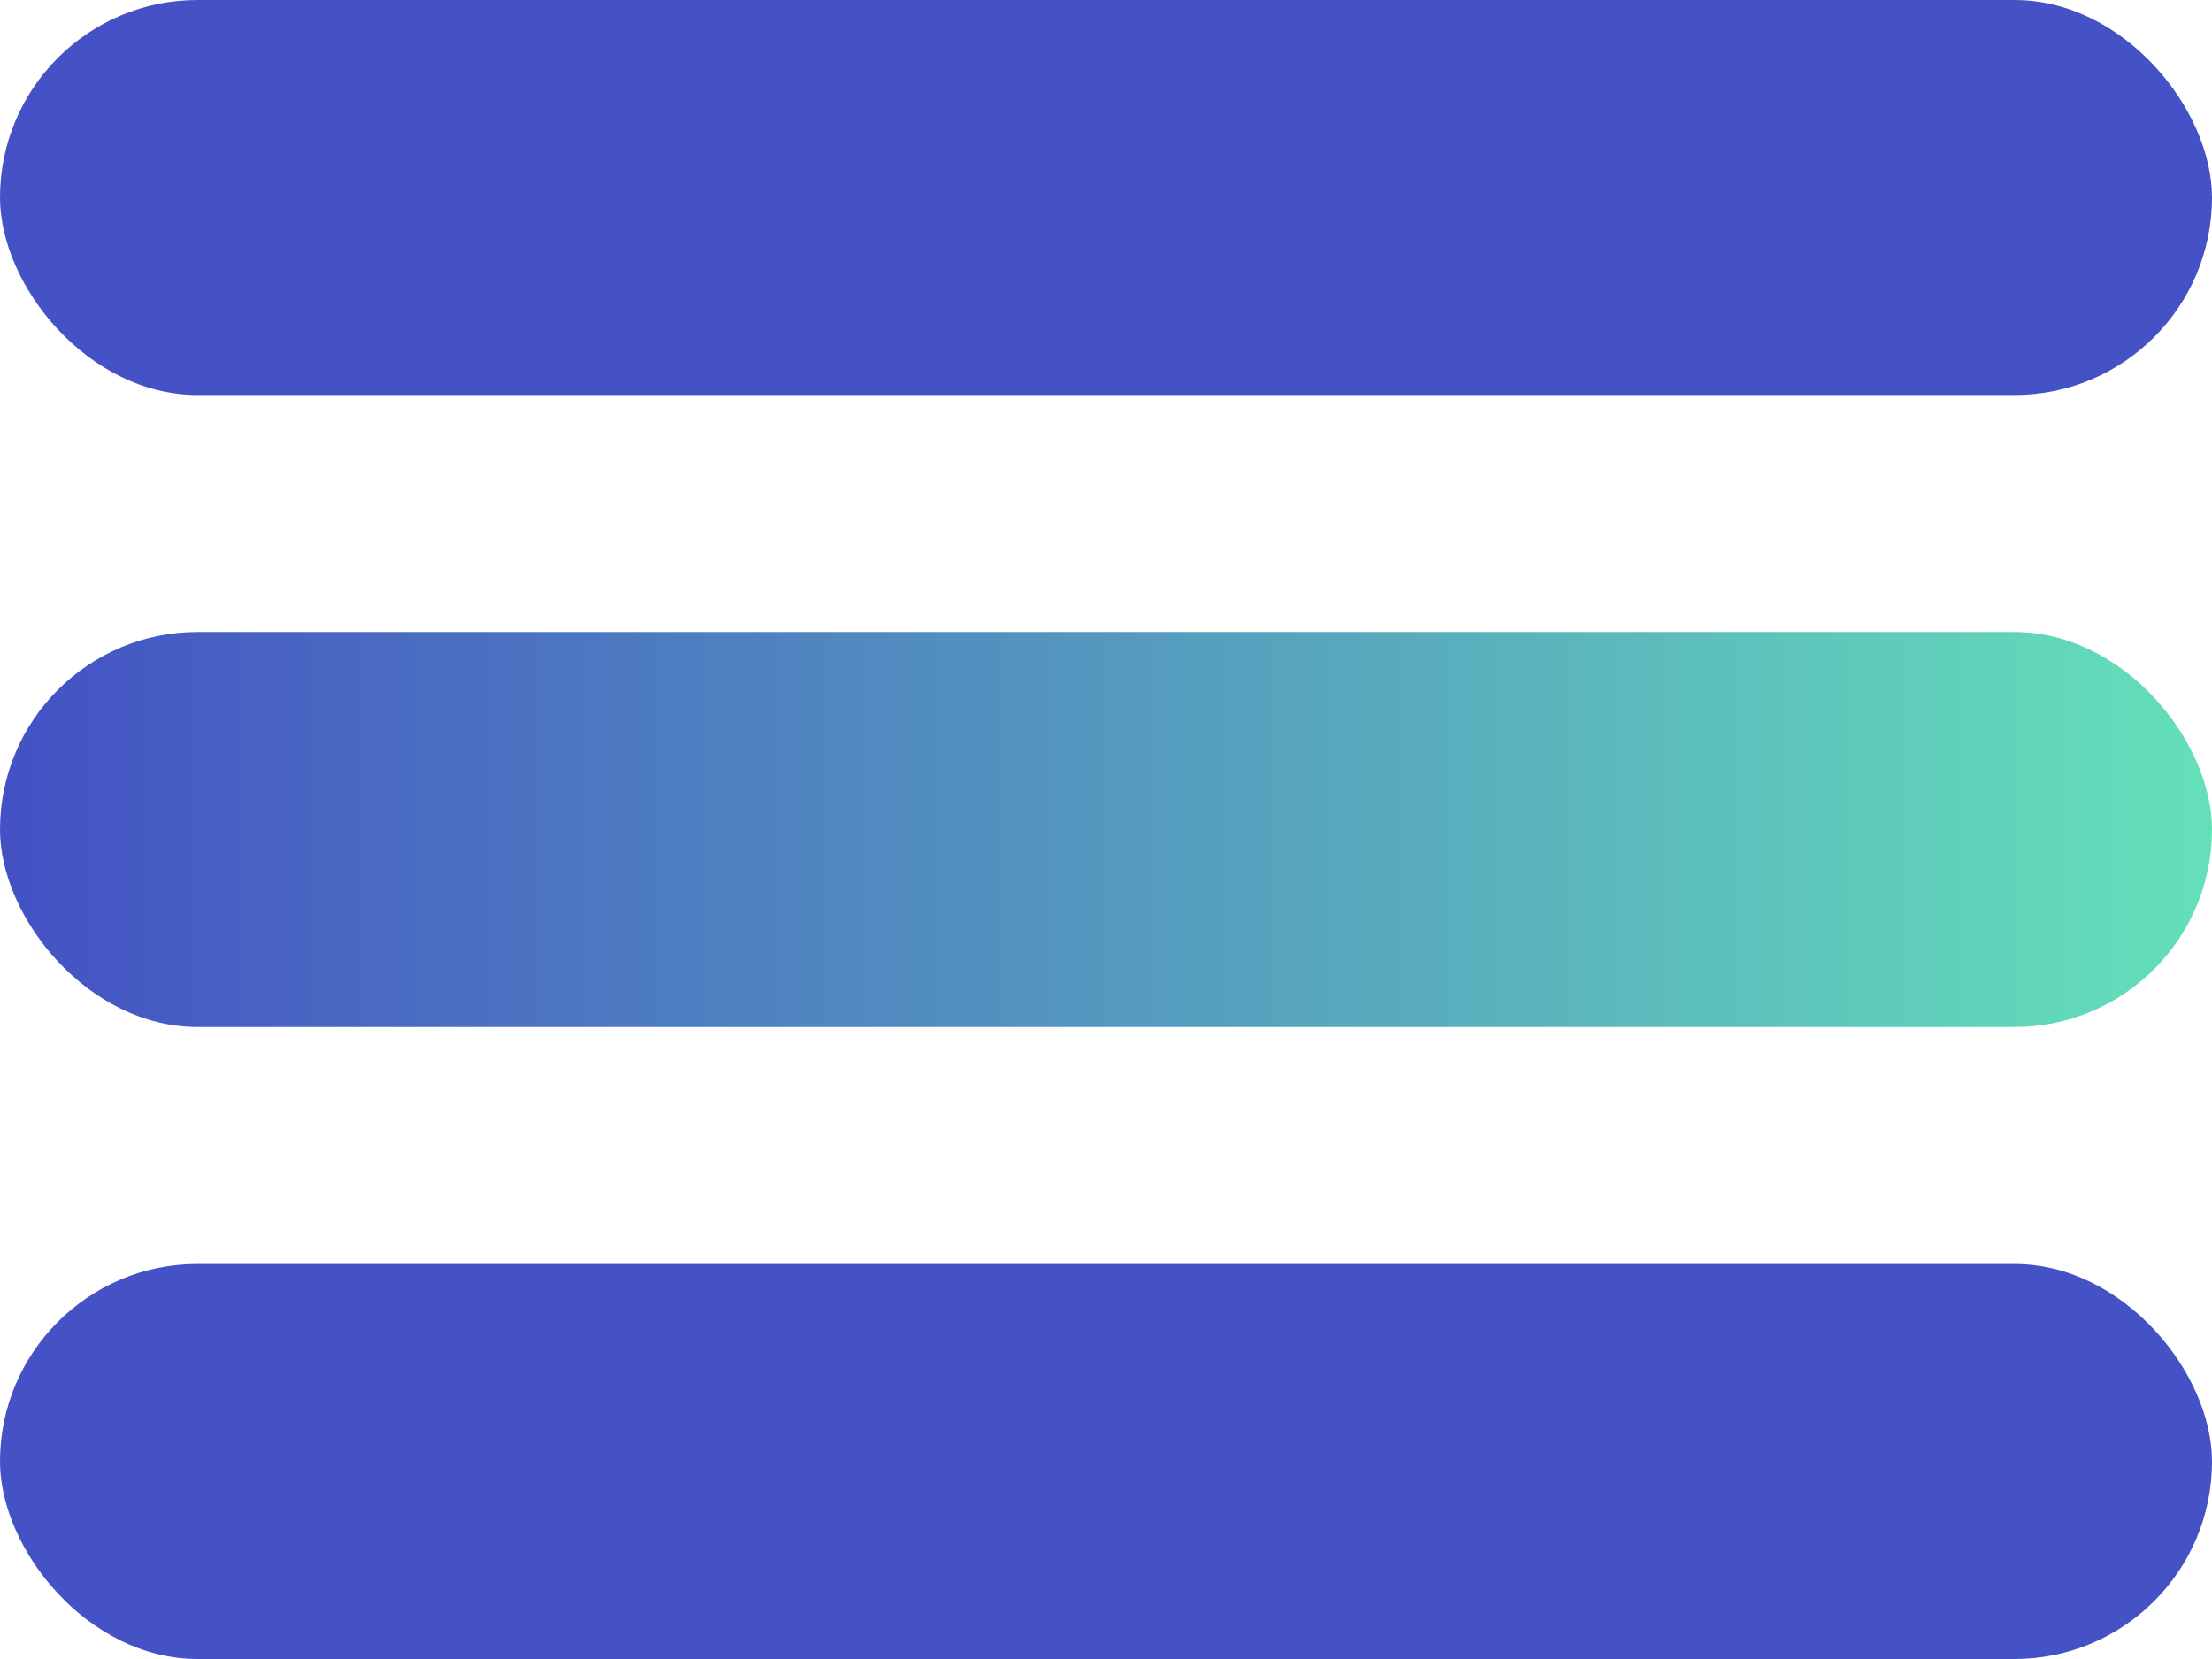 <svg width="28" height="21" viewBox="0 0 28 21" fill="none" xmlns="http://www.w3.org/2000/svg">
<rect width="28" height="5" rx="2.5" fill="#4452C5"/>
<rect y="8" width="28" height="5" rx="2.5" fill="url(#paint0_linear)"/>
<rect y="16" width="28" height="5" rx="2.5" fill="#4452C5"/>
<defs>
<linearGradient id="paint0_linear" x1="28" y1="10.5" x2="-1.00446e-07" y2="10.5" gradientUnits="userSpaceOnUse">
<stop stop-color="#64E0B9"/>
<stop offset="1" stop-color="#4451C4"/>
</linearGradient>
</defs>
</svg>
